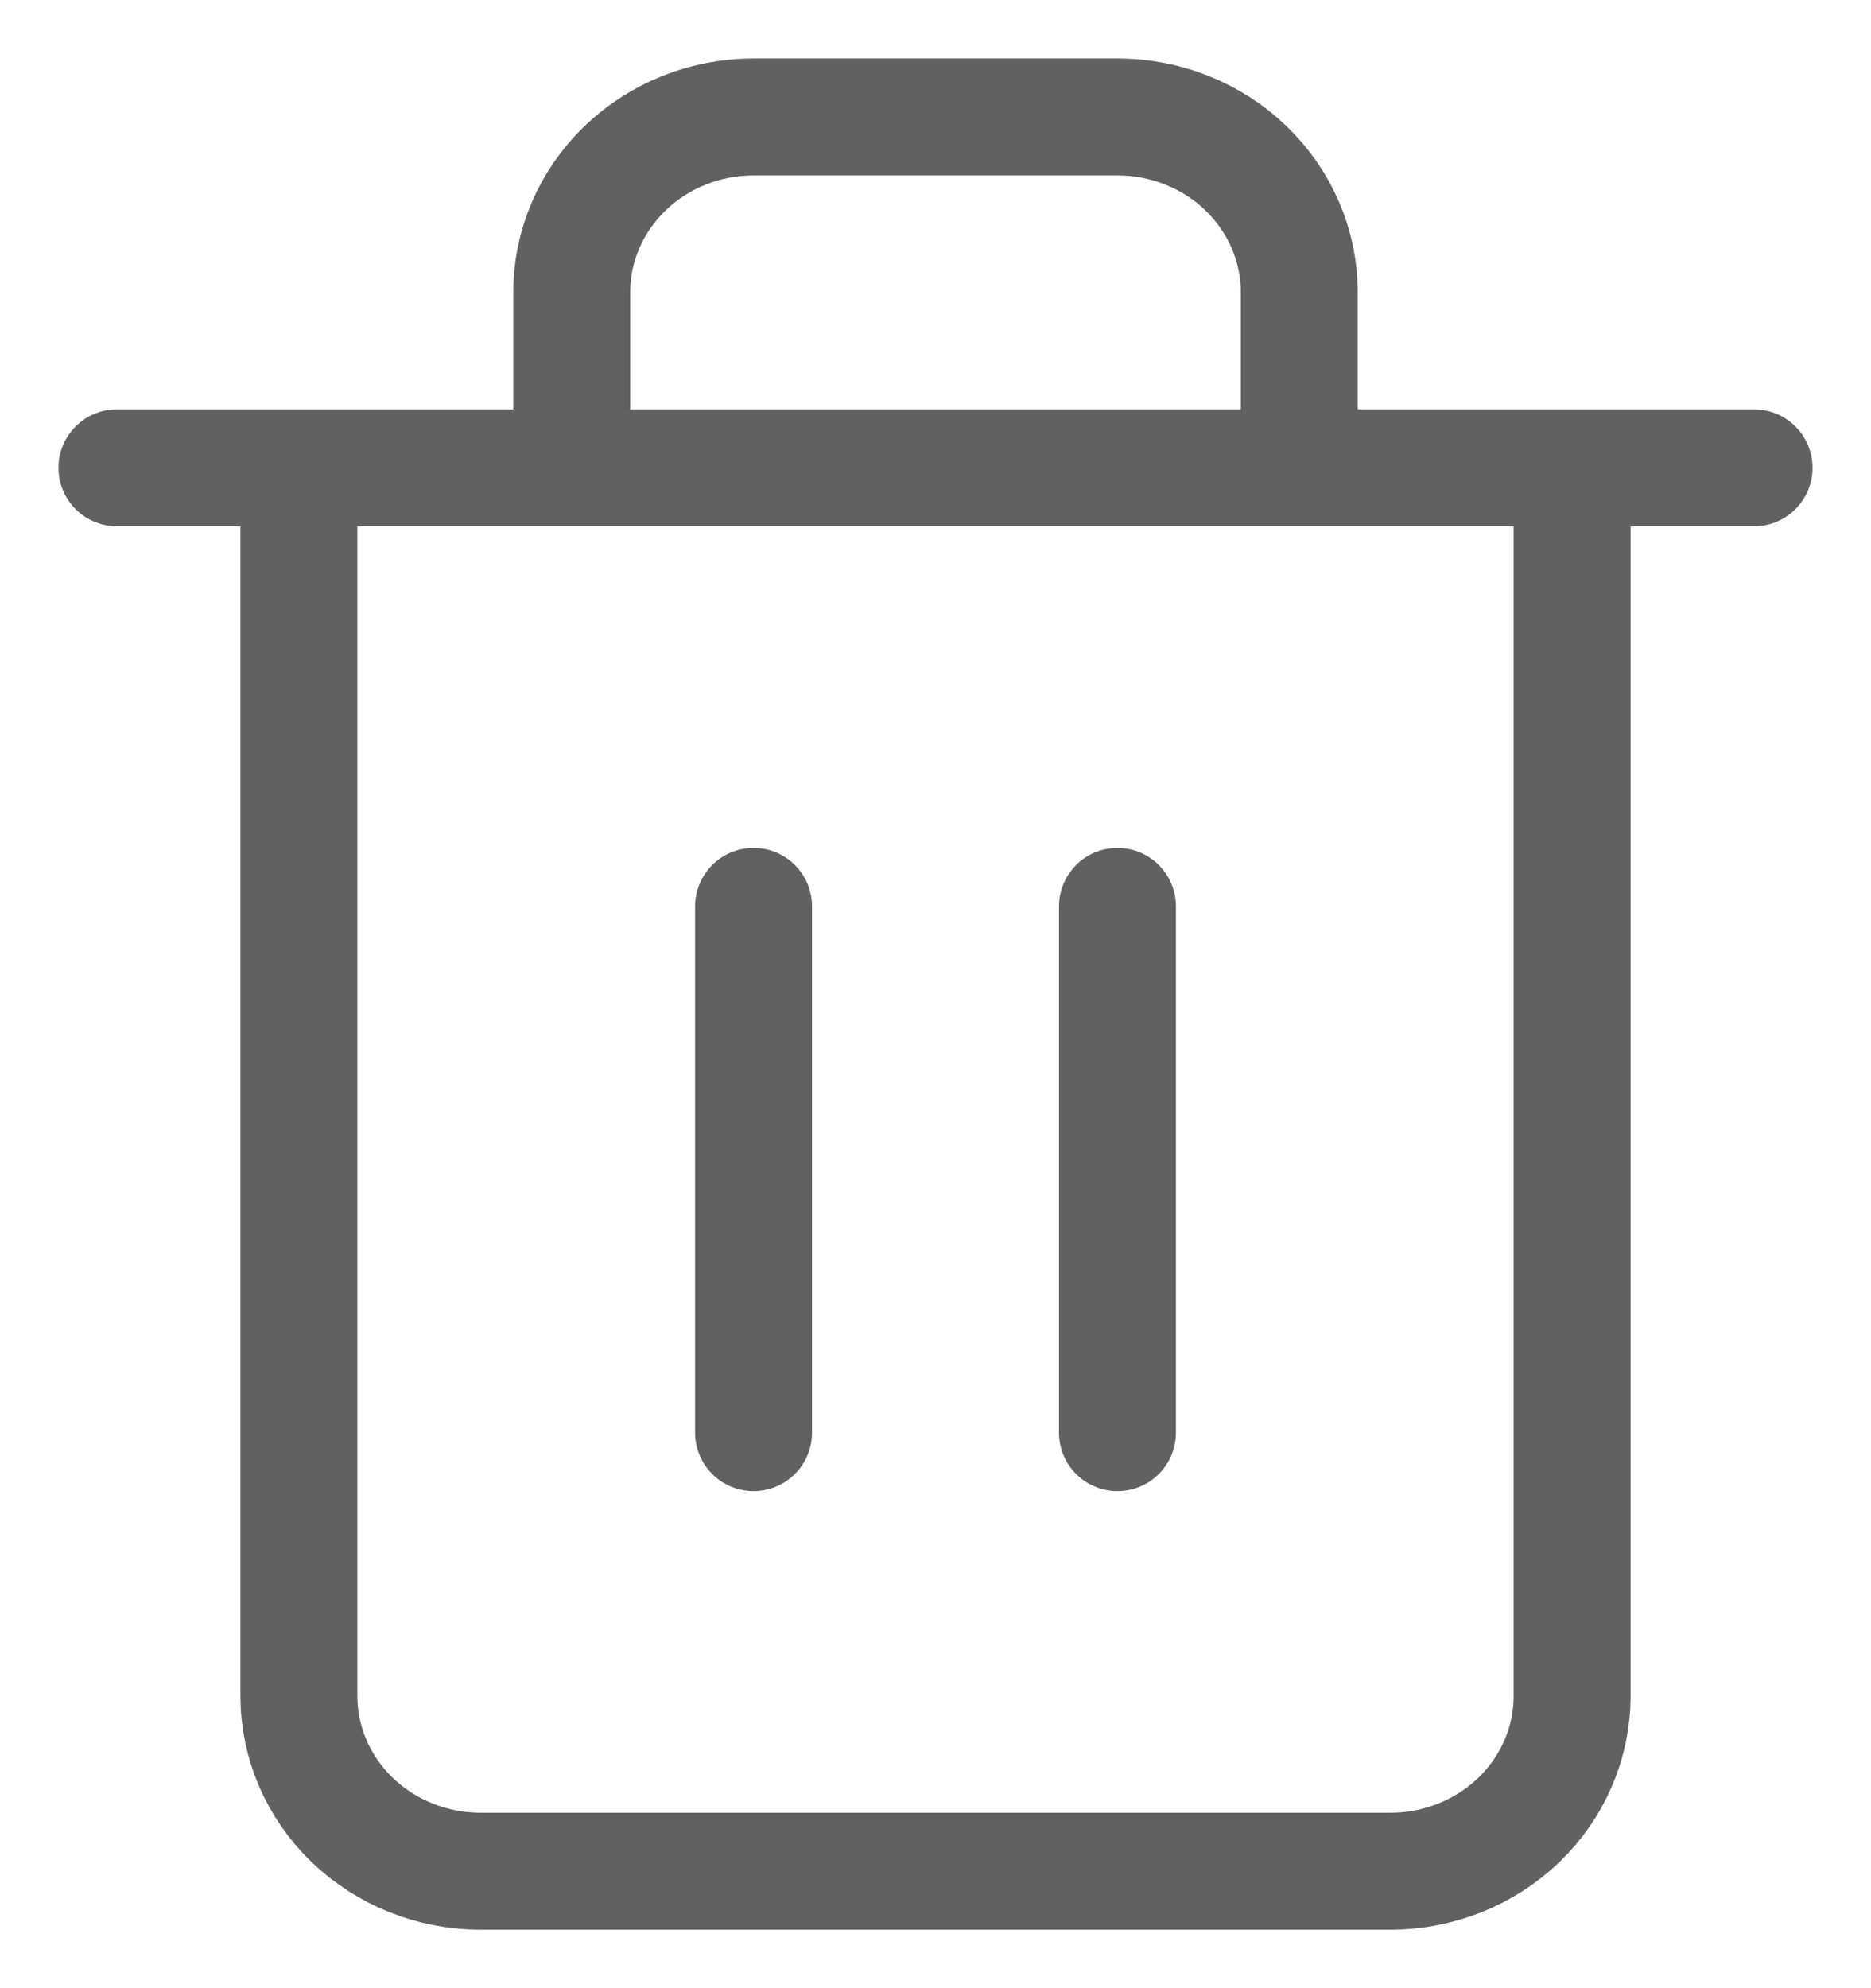 <svg width="16" height="17" viewBox="0 0 16 17" fill="none" xmlns="http://www.w3.org/2000/svg">
<path d="M1 4H2.556M2.556 4H15M2.556 4V14.5C2.556 14.898 2.719 15.279 3.011 15.561C3.303 15.842 3.699 16 4.111 16H11.889C12.301 16 12.697 15.842 12.989 15.561C13.281 15.279 13.444 14.898 13.444 14.5V4H2.556ZM4.889 4V2.5C4.889 2.102 5.053 1.721 5.345 1.439C5.636 1.158 6.032 1 6.444 1H9.556C9.968 1 10.364 1.158 10.655 1.439C10.947 1.721 11.111 2.102 11.111 2.5V4M6.444 7.75V12.25M9.556 7.75V12.25" stroke="#141414" stroke-opacity="0.67" stroke-linecap="round" stroke-linejoin="round"/>
</svg>
